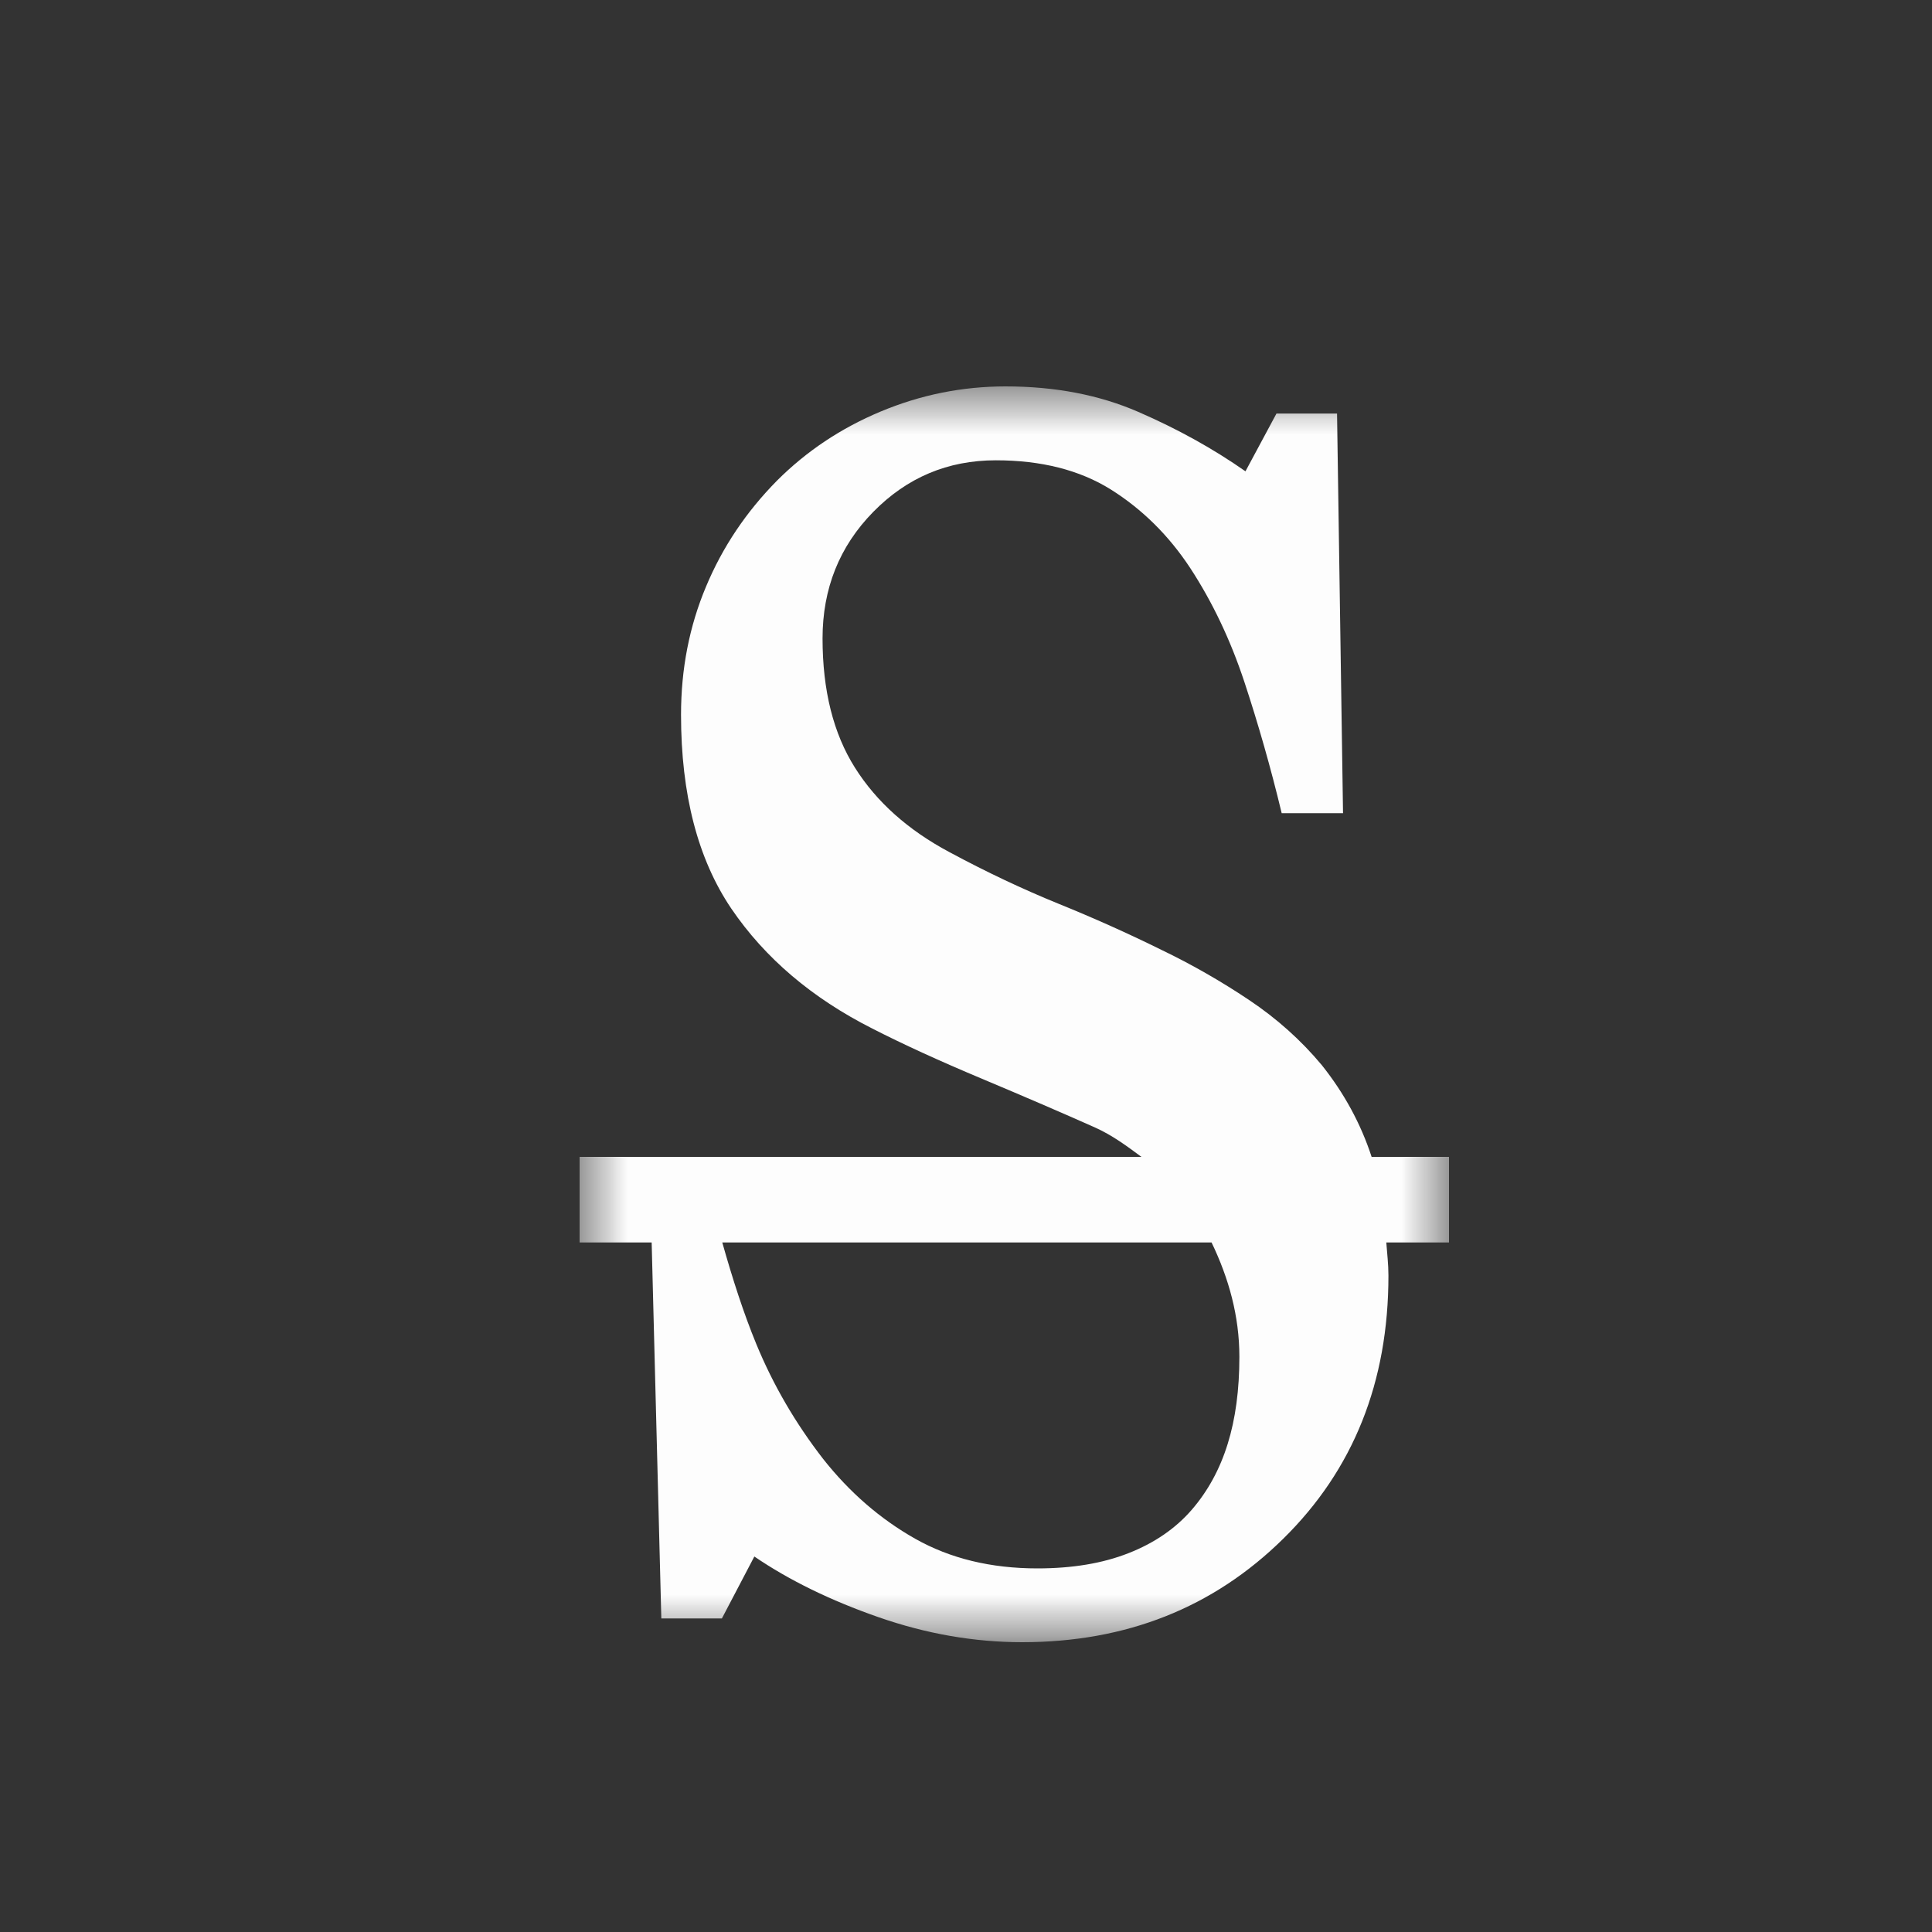 <?xml version="1.0" encoding="UTF-8" standalone="no"?>
<svg width="20px" height="20px" viewBox="0 0 20 20" version="1.1" xmlns="http://www.w3.org/2000/svg" xmlns:xlink="http://www.w3.org/1999/xlink" xmlns:sketch="http://www.bohemiancoding.com/sketch/ns">
    <rect x="0" y="0" width="20" height="20" fill="#333333" stroke="none"/>
    <!-- Generator: Sketch 3.0.4 (8054) - http://www.bohemiancoding.com/sketch -->
    <title>stroke 2</title>
    <desc>Created with Sketch.</desc>
    <defs>
        <path id="path-1" d="M0,0 L9,0 L9,13 L0,13 L0,0 Z"></path>
    </defs>
    <g id="Page-1" stroke="none" stroke-width="1" fill="none" fill-rule="evenodd" sketch:type="MSPage">
        <g id="stroke-2" sketch:type="MSArtboardGroup">
            <g id="Imported-Layers" sketch:type="MSLayerGroup" transform="translate(6, 4)">
                <mask id="mask-2" sketch:name="Clip 2" fill="white">
                    <use xlink:href="#path-1"></use>
                </mask>
                <g id="Clip-2"></g>
                <path d="M6.83,10.046 C6.83,10.386 6.79,10.687 6.709,10.947 C6.628,11.208 6.504,11.436 6.337,11.629 C6.17,11.822 5.951,11.973 5.683,12.078 C5.414,12.184 5.1,12.236 4.739,12.236 C4.259,12.236 3.837,12.134 3.474,11.929 C3.111,11.724 2.794,11.448 2.522,11.104 C2.235,10.734 2.004,10.338 1.829,9.913 C1.698,9.595 1.583,9.238 1.477,8.862 L6.542,8.862 C6.721,9.234 6.83,9.625 6.83,10.046 L6.83,10.046 Z M9,7.976 L8.199,7.976 C8.087,7.633 7.915,7.317 7.684,7.027 C7.47,6.77 7.218,6.544 6.929,6.351 C6.639,6.157 6.337,5.984 6.023,5.833 C5.679,5.663 5.322,5.503 4.954,5.354 C4.586,5.204 4.211,5.027 3.83,4.822 C3.402,4.594 3.075,4.303 2.851,3.948 C2.627,3.594 2.515,3.148 2.515,2.609 C2.515,2.094 2.689,1.657 3.039,1.3 C3.389,0.943 3.811,0.765 4.309,0.765 C4.778,0.765 5.175,0.865 5.499,1.067 C5.822,1.27 6.097,1.54 6.321,1.88 C6.551,2.232 6.737,2.623 6.881,3.057 C7.024,3.49 7.154,3.944 7.268,4.418 L7.903,4.418 L7.841,0.281 L7.214,0.281 L6.893,0.879 C6.559,0.645 6.189,0.44 5.784,0.264 C5.38,0.088 4.922,-0 4.41,-0 C3.961,-0 3.53,0.087 3.117,0.26 C2.705,0.432 2.348,0.671 2.044,0.975 C1.726,1.297 1.48,1.662 1.309,2.072 C1.136,2.483 1.05,2.924 1.05,3.399 C1.05,4.224 1.224,4.893 1.57,5.405 C1.918,5.917 2.404,6.331 3.031,6.648 C3.35,6.811 3.728,6.984 4.167,7.168 C4.605,7.352 4.995,7.52 5.334,7.671 C5.517,7.753 5.666,7.865 5.816,7.976 L0,7.976 L0,8.862 L0.746,8.862 L0.846,12.754 L1.473,12.754 L1.809,12.113 C2.17,12.359 2.598,12.568 3.094,12.741 C3.59,12.914 4.086,13 4.582,13 C5.658,13 6.559,12.643 7.284,11.929 C8.01,11.215 8.373,10.307 8.373,9.205 C8.373,9.083 8.359,8.977 8.351,8.862 L9,8.862 L9,7.976 Z" id="Fill-1" fill="#FDFDFD" sketch:type="MSShapeGroup" mask="url(#mask-2)"></path>
            </g>
        </g>
    </g>
</svg>